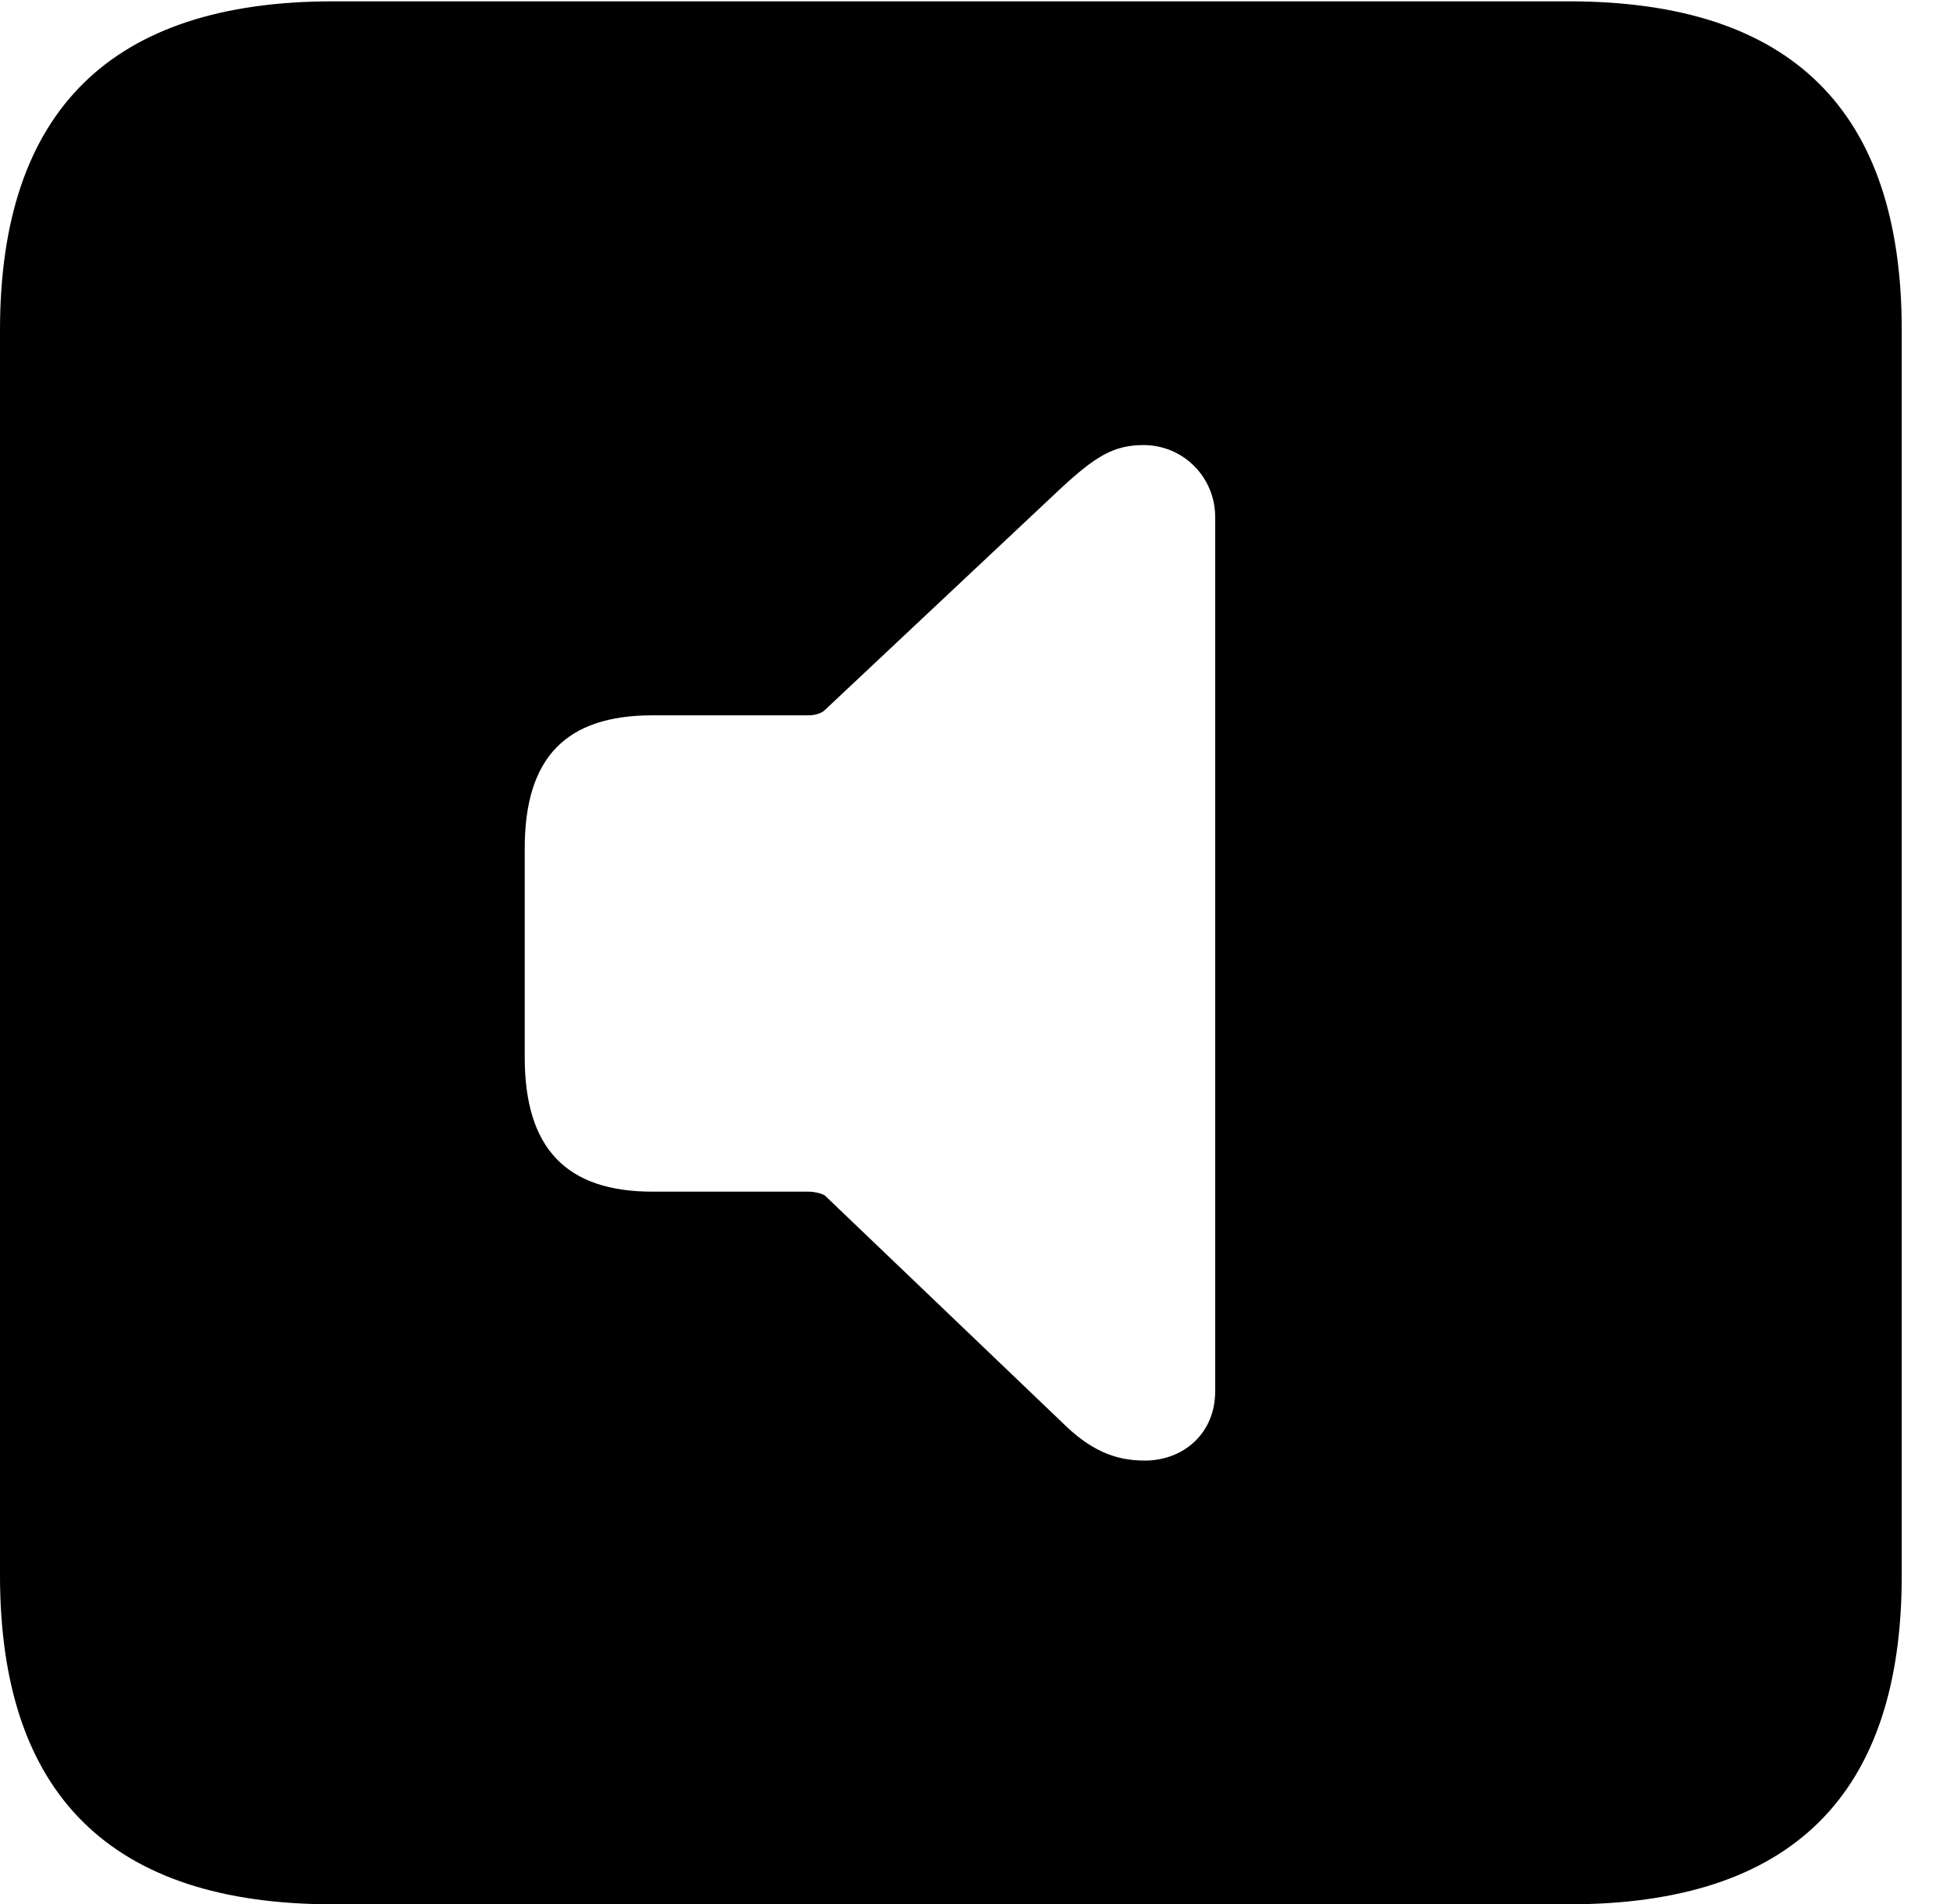 <svg version="1.1" xmlns="http://www.w3.org/2000/svg" xmlns:xlink="http://www.w3.org/1999/xlink" width="14.59" height="14.248" viewBox="0 0 14.59 14.248">
 <g>
  <rect height="14.248" opacity="0" width="14.59" x="0" y="0"/>
  <path d="M14.229 2.471L14.229 11.787C14.229 13.428 13.408 14.248 11.738 14.248L2.49 14.248C0.83 14.248 0 13.428 0 11.787L0 2.471C0 0.83 0.83 0.01 2.49 0.01L11.738 0.01C13.408 0.01 14.229 0.83 14.229 2.471ZM7.939 3.652L6.172 5.312C6.143 5.342 6.084 5.352 6.055 5.352L4.883 5.352C4.238 5.352 3.926 5.664 3.926 6.348L3.926 7.91C3.926 8.594 4.238 8.916 4.883 8.916L6.055 8.916C6.084 8.916 6.143 8.926 6.172 8.945L7.939 10.635C8.154 10.85 8.34 10.928 8.564 10.928C8.857 10.928 9.092 10.723 9.092 10.41L9.092 3.867C9.092 3.574 8.857 3.33 8.555 3.33C8.33 3.33 8.193 3.418 7.939 3.652Z" fill="currentColor"/>
 </g>
</svg>
